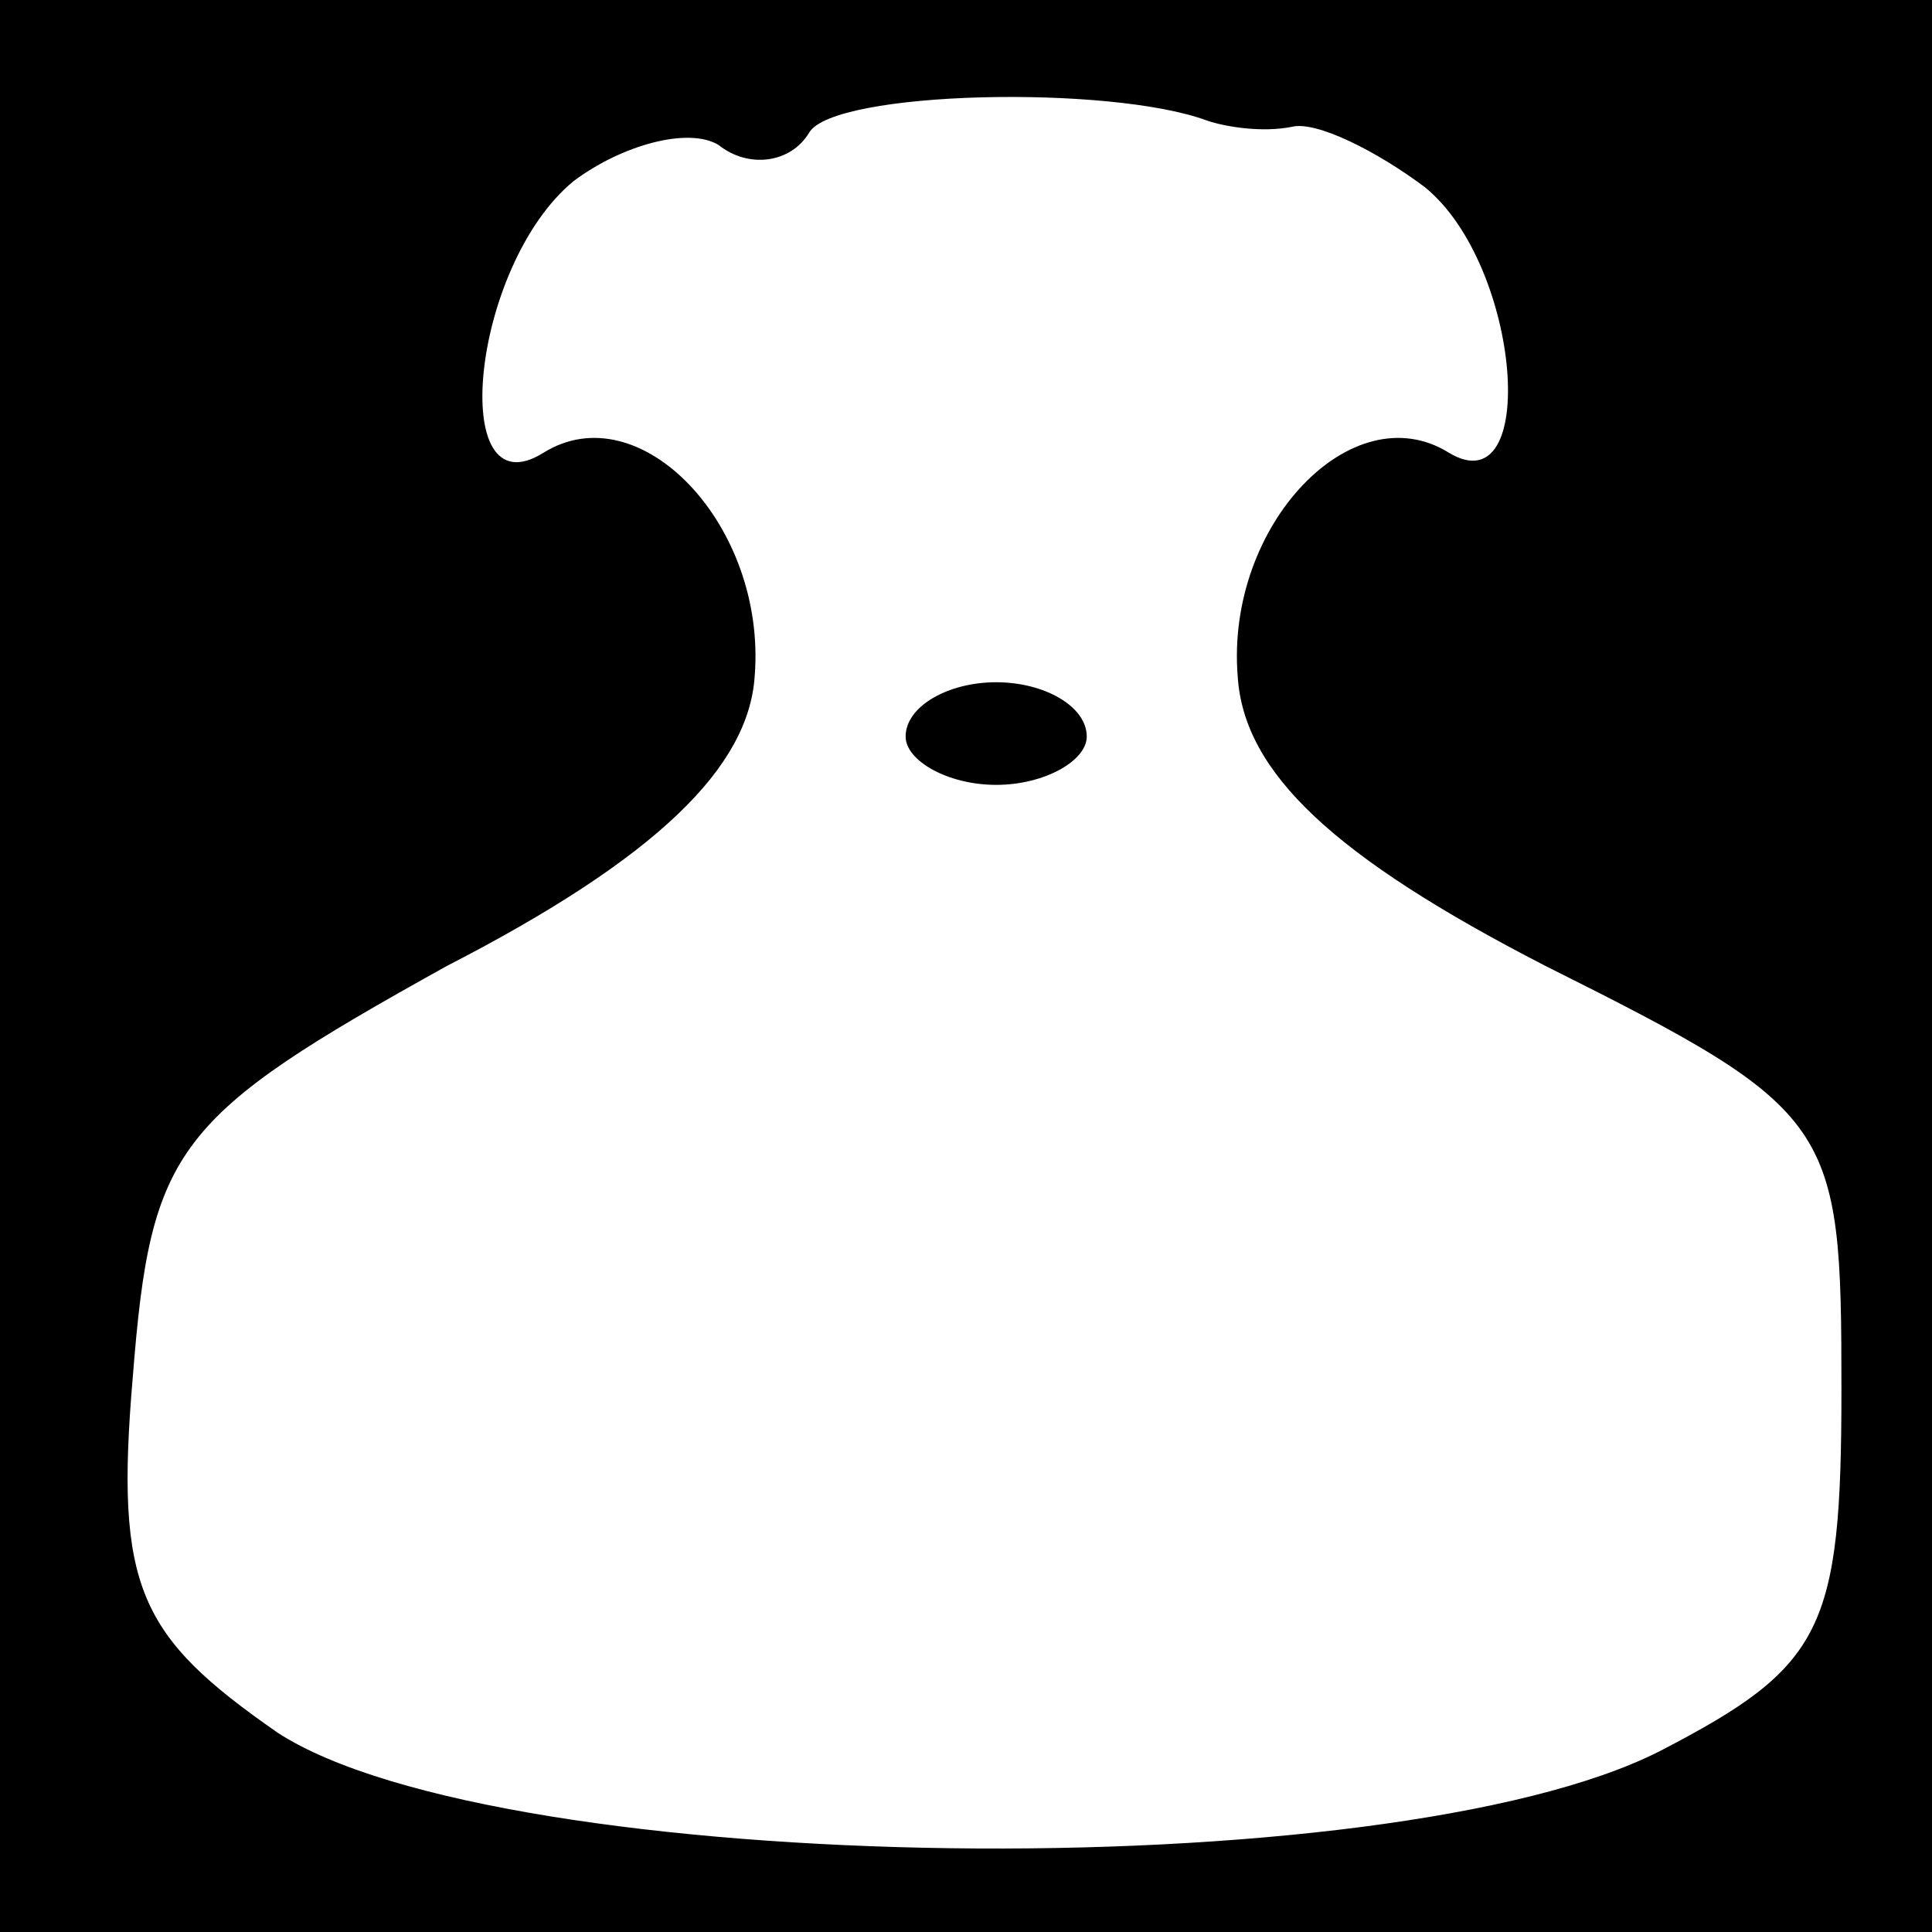 <?xml version="1.0" standalone="no"?>
<!DOCTYPE svg PUBLIC "-//W3C//DTD SVG 20010904//EN"
 "http://www.w3.org/TR/2001/REC-SVG-20010904/DTD/svg10.dtd">
<svg version="1.0" xmlns="http://www.w3.org/2000/svg"
 width="32pt" height="32pt" viewBox="0 0 32 32"
 preserveAspectRatio="xMidYMid meet">
<rect x="0" y="0" width="32" height="32" fill="#808080" stroke="none"/>
<g transform="translate(0,32) scale(0.1,-0.1)"
fill="#000000" stroke="none">
<path fill="#000000" stroke="none" d="M0 160 l0 -160 160 0 160 0 0 160 0
160 -160 0 -160 0 0 -160z"/>
<path fill="#ffffff" stroke="none" d="M200 300 c3 -1 9 -2 14 -1 4 1 14 -4
22 -10 16 -13 19 -53 4 -44 -16 10 -37 -12 -35 -37 1 -16 16 -30 51 -48 48
-24 49 -26 49 -70 0 -40 -3 -46 -30 -60 -45 -23 -192 -21 -229 3 -23 16 -27
24 -24 59 3 38 7 43 52 68 35 18 50 33 51 48 2 25 -19 47 -35 37 -16 -10 -12
31 5 45 8 6 19 9 24 6 5 -4 12 -3 15 2 4 7 50 8 66 2z"/>
<path fill="#000000" stroke="none" d="M150 198 c0 -4 7 -8 15 -8 8 0 15 4 15
8 0 5 -7 9 -15 9 -8 0 -15 -4 -15 -9z"/>
</g>
</svg>
